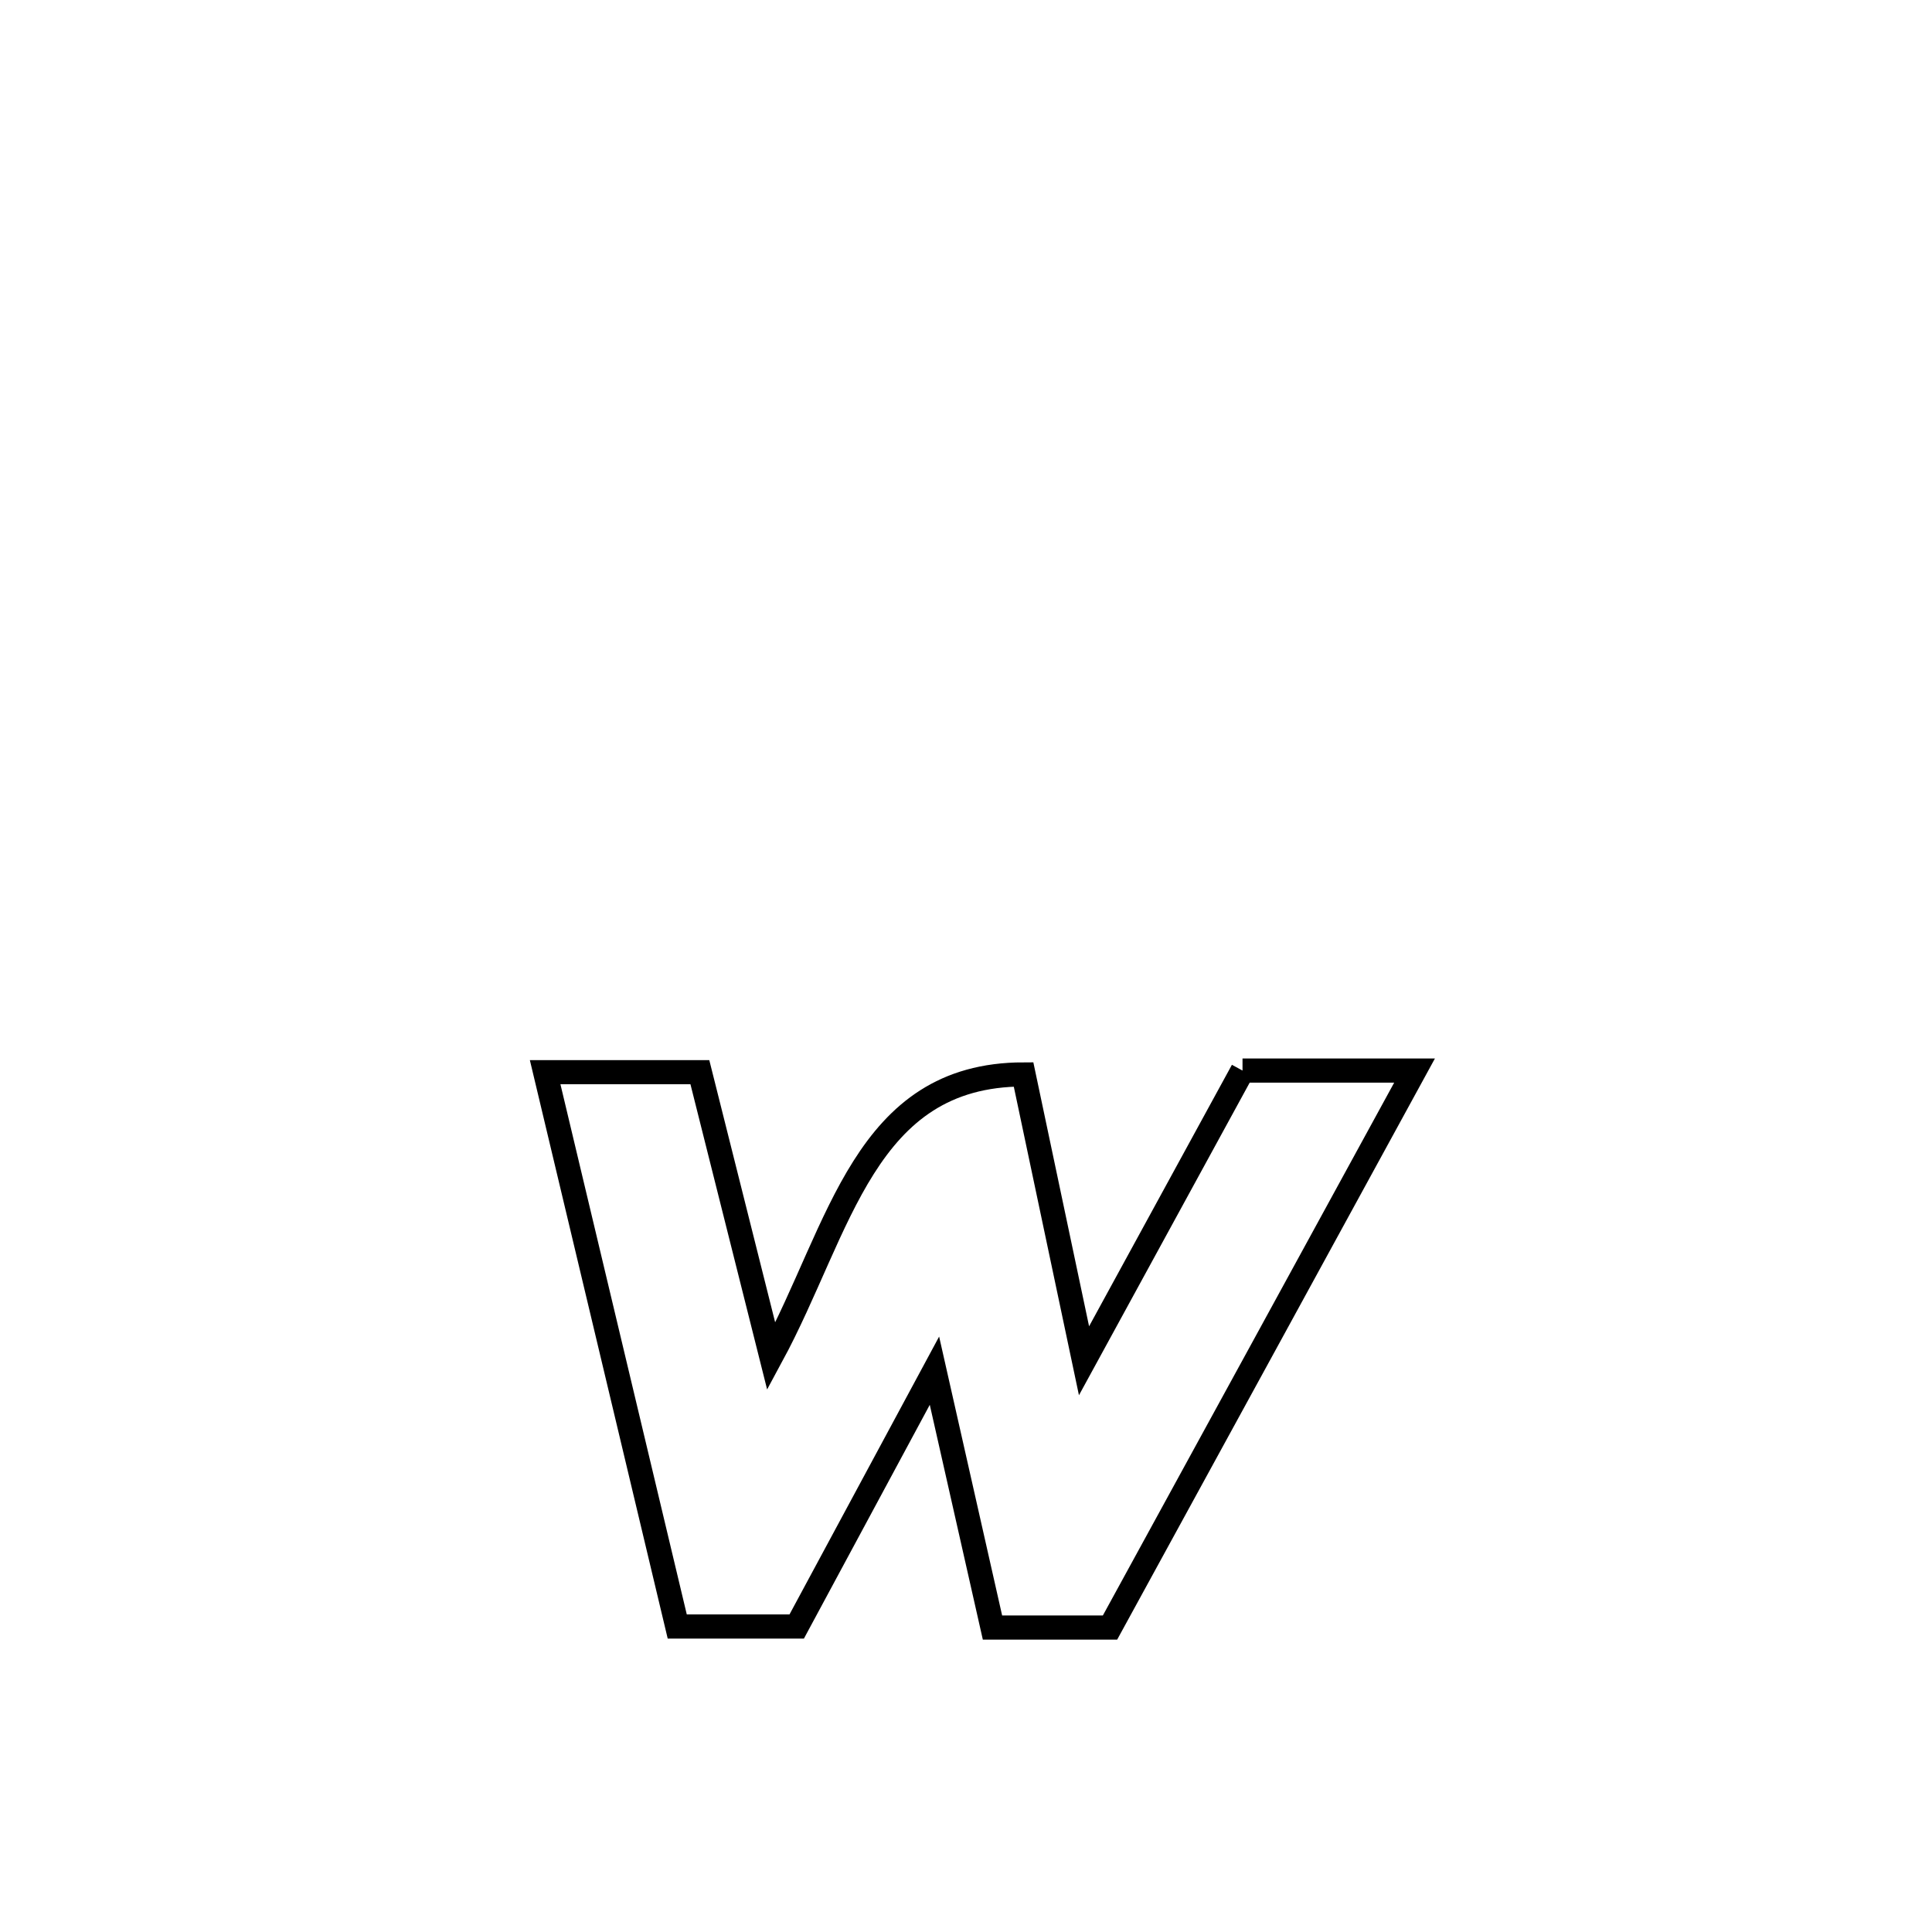 <svg xmlns="http://www.w3.org/2000/svg" viewBox="0.0 0.0 24.0 24.0" height="200px" width="200px"><path fill="none" stroke="black" stroke-width=".3" stroke-opacity="1.0"  filling="0" d="M15.435 13.299 L15.435 13.299 C16.148 13.299 16.86 13.299 17.572 13.299 L17.572 13.299 C16.941 14.453 16.311 15.606 15.681 16.759 C15.05 17.912 14.42 19.065 13.789 20.218 L13.789 20.218 C13.303 20.218 12.816 20.218 12.329 20.218 L12.329 20.218 C12.089 19.154 11.848 18.09 11.608 17.027 L11.608 17.027 C11.472 17.279 10.072 19.88 9.897 20.205 L9.897 20.205 C9.402 20.205 8.907 20.205 8.413 20.205 L8.413 20.205 C7.866 17.909 7.319 15.614 6.772 13.319 L6.772 13.319 C7.412 13.319 8.053 13.319 8.694 13.319 L8.694 13.319 C8.989 14.496 9.285 15.673 9.581 16.85 L9.581 16.85 C10.444 15.255 10.735 13.349 12.715 13.347 L12.715 13.347 C12.966 14.536 13.215 15.715 13.466 16.904 L13.466 16.904 C14.122 15.702 14.779 14.501 15.435 13.299 L15.435 13.299"></path></svg>